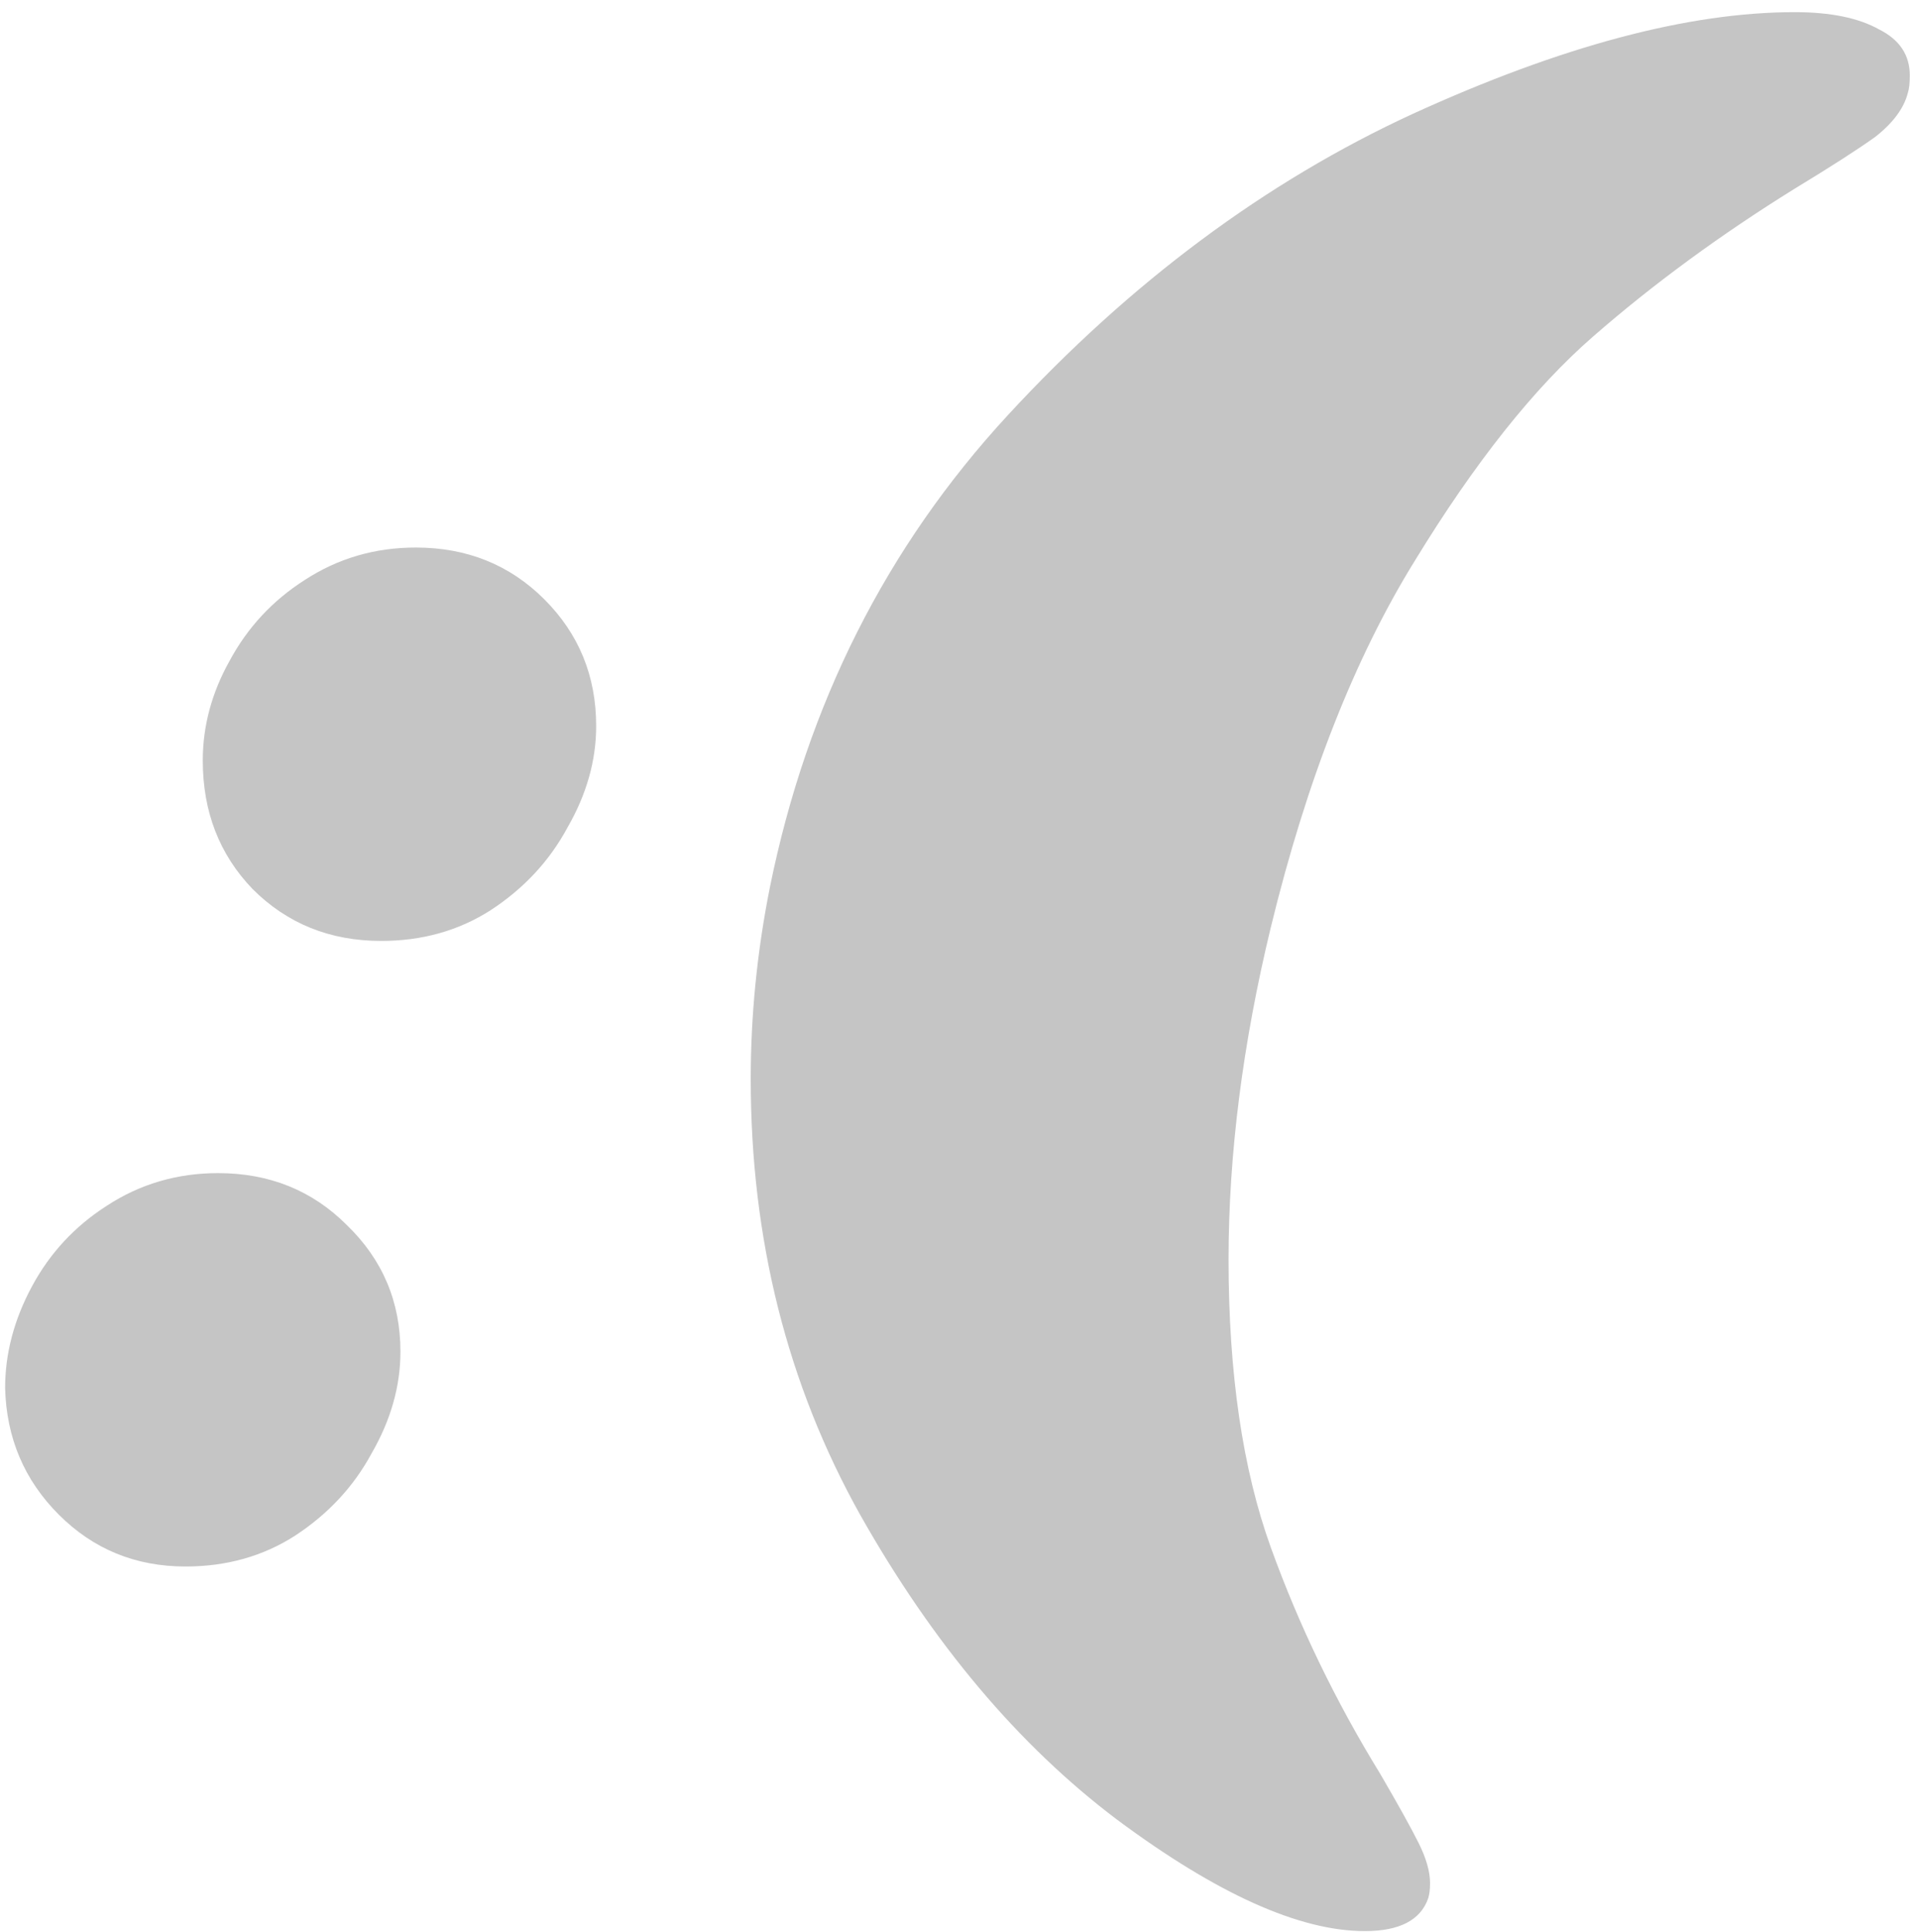 <svg width="150" height="151" viewBox="0 0 150 151" fill="none" xmlns="http://www.w3.org/2000/svg">
<path d="M32.5 42.8C36.5 42.8 39.85 44.15 42.55 46.85C45.25 49.55 46.6 52.85 46.6 56.75C46.6 59.45 45.85 62.1 44.35 64.7C42.95 67.3 40.95 69.45 38.35 71.15C35.85 72.75 33 73.55 29.8 73.55C25.8 73.55 22.45 72.2 19.75 69.5C17.15 66.8 15.85 63.45 15.85 59.45C15.85 56.75 16.55 54.15 17.95 51.65C19.35 49.05 21.3 46.95 23.8 45.35C26.4 43.65 29.3 42.8 32.5 42.8ZM17.05 91.7C21.05 91.7 24.4 93.05 27.1 95.75C29.9 98.45 31.3 101.75 31.3 105.65C31.3 108.35 30.55 111 29.05 113.6C27.65 116.2 25.65 118.35 23.05 120.05C20.55 121.65 17.7 122.45 14.5 122.45C10.6 122.45 7.3 121.1 4.6 118.4C1.9 115.7 0.5 112.4 0.4 108.5C0.4 105.8 1.1 103.15 2.5 100.55C3.9 97.95 5.85 95.85 8.35 94.25C10.95 92.55 13.85 91.7 17.05 91.7ZM58.681 84.35C58.681 79.35 59.181 74.35 60.181 69.35C63.081 55.05 69.281 42.75 78.781 32.45C88.381 22.05 98.931 14.2 110.431 8.9C122.031 3.6 131.981 0.95 140.281 0.95C143.081 0.95 145.281 1.4 146.881 2.3C148.481 3.1 149.281 4.3 149.281 5.9C149.281 6.5 149.231 6.95 149.131 7.25C148.831 8.45 147.981 9.6 146.581 10.7C145.181 11.7 143.081 13.05 140.281 14.75C134.481 18.35 129.231 22.2 124.531 26.3C119.931 30.3 115.281 36.15 110.581 43.85C105.881 51.45 102.131 61 99.331 72.5C97.131 81.6 96.031 90.25 96.031 98.45C96.031 107.35 97.131 114.85 99.331 120.95C101.531 127.05 104.381 132.95 107.881 138.65C109.281 141.05 110.281 142.85 110.881 144.05C111.481 145.25 111.781 146.3 111.781 147.2C111.781 147.7 111.731 148.1 111.631 148.4C111.031 150.1 109.381 150.95 106.681 150.95C101.581 150.95 95.131 148.05 87.331 142.25C79.631 136.45 72.931 128.5 67.231 118.4C61.531 108.2 58.681 96.85 58.681 84.35Z" fill="#C5C5C5"/>
</svg>

